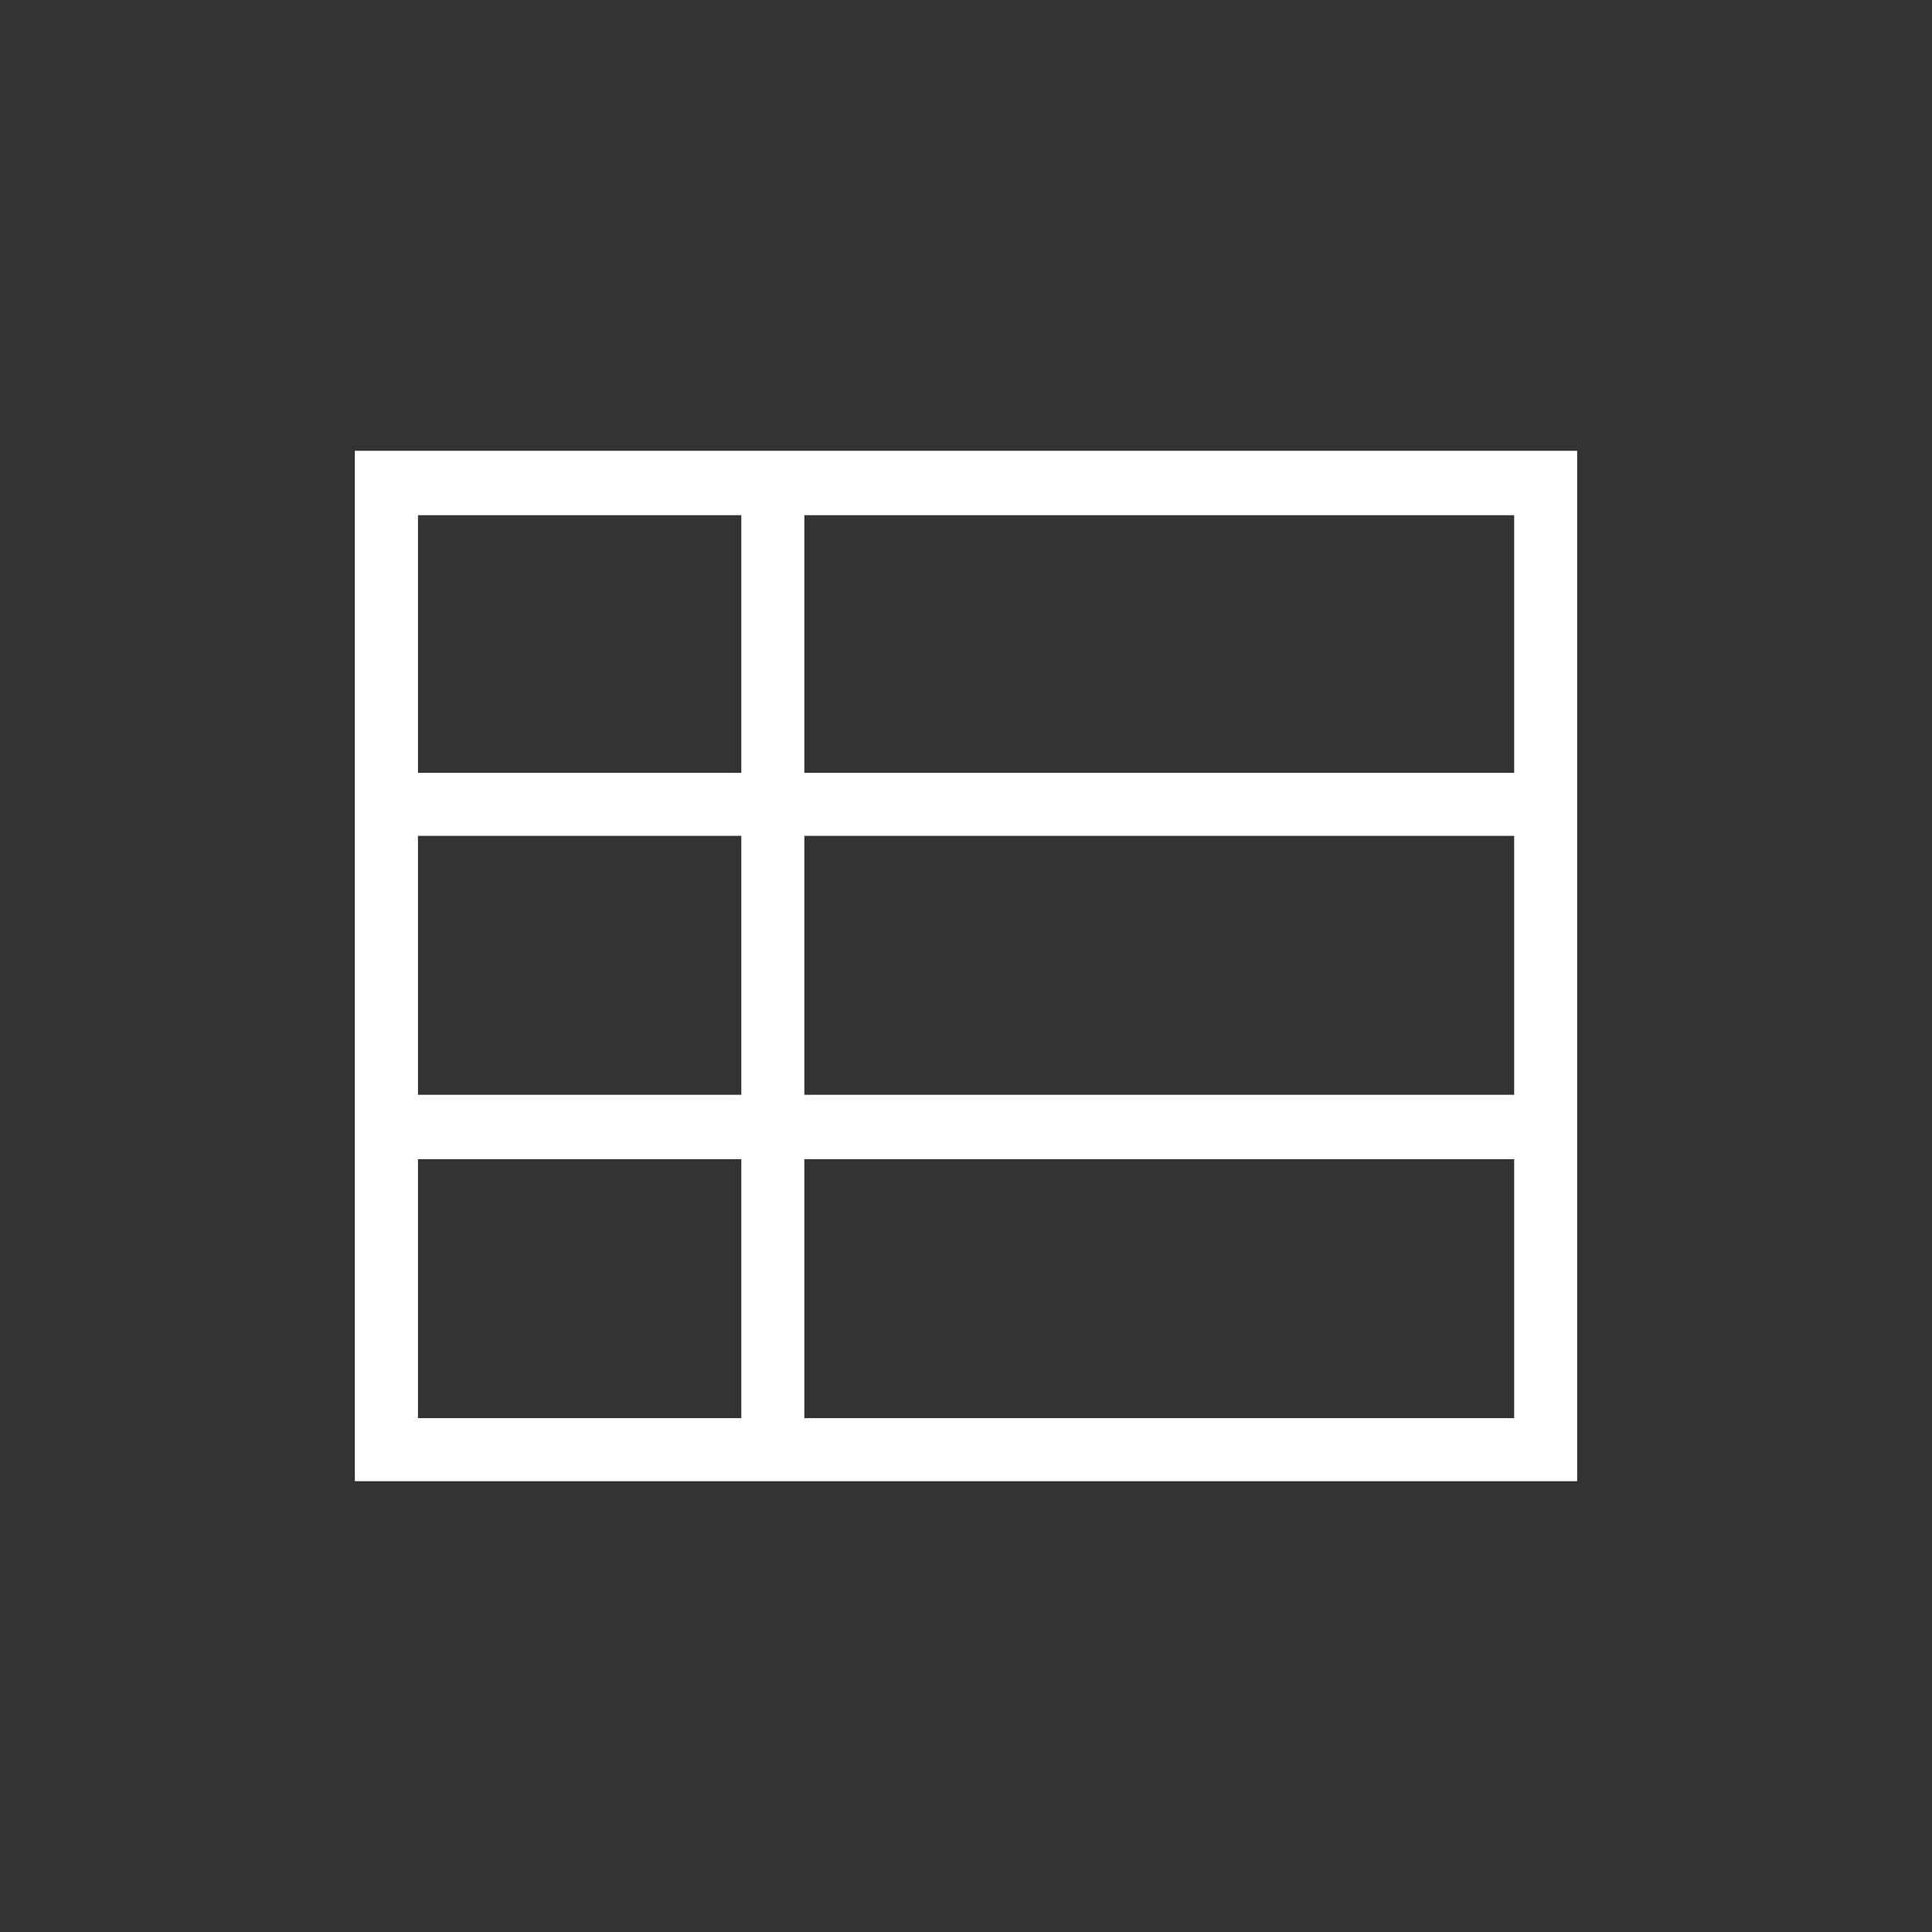 <?xml version="1.0" encoding="UTF-8" standalone="no"?>
<!-- Generator: Adobe Illustrator 16.0.0, SVG Export Plug-In . SVG Version: 6.00 Build 0)  -->

<svg
   xmlns:dc="http://purl.org/dc/elements/1.1/"
   xmlns:cc="http://creativecommons.org/ns#"
   xmlns:rdf="http://www.w3.org/1999/02/22-rdf-syntax-ns#"
   xmlns:svg="http://www.w3.org/2000/svg"
   xmlns="http://www.w3.org/2000/svg"
   xmlns:sodipodi="http://sodipodi.sourceforge.net/DTD/sodipodi-0.dtd"
   xmlns:inkscape="http://www.inkscape.org/namespaces/inkscape"
   version="1.1"
   id="Layer_1"
   x="0px"
   y="0px"
   width="30px"
   height="30px"
   viewBox="-0.5 0.5 30 30"
   enable-background="new -0.5 0.5 30 30"
   xml:space="preserve"
   inkscape:version="0.48.4 r9939"
   sodipodi:docname="sheets-logo-white.svg"><rect x="-0.5" y="0.5" width="30" height="30" fill="#333333" stroke="none"/><defs
     id="defs9" /><sodipodi:namedview
     pagecolor="#ffffff"
     bordercolor="#666666"
     borderopacity="1"
     objecttolerance="10"
     gridtolerance="10"
     guidetolerance="10"
     inkscape:pageopacity="0"
     inkscape:pageshadow="2"
     inkscape:window-width="1855"
     inkscape:window-height="1176"
     id="namedview7"
     showgrid="false"
     inkscape:zoom="7.8666667"
     inkscape:cx="-0.12711864"
     inkscape:cy="15"
     inkscape:window-x="65"
     inkscape:window-y="24"
     inkscape:window-maximized="1"
     inkscape:current-layer="Layer_1" /><rect
     x="-0.5"
     y="0.5"
     fill="none"
     width="30"
     height="30"
     id="rect3" /><g
     id="g2991"
     transform="translate(-5.49,-14)"><g
       id="g2988"><path
         d="m 10.5,21.5 v 16 h 18.98 v -16 H 10.5 z m 0.98,1 h 5.021 v 4 H 11.48 v -4 z m 0,4.979 h 5.021 V 31.5 H 11.48 v -4.021 z m 0,9.042 V 32.5 h 5.021 v 4.021 H 11.48 z m 17.022,0 H 17.48 V 32.5 h 11.022 v 4.021 z m 0,-5.021 H 17.48 V 27.479 H 28.502 V 31.5 z m 0,-5 H 17.48 v -4 h 11.022 v 4 z"
         id="path5"
         inkscape:connector-curvature="0"
         style="fill:#ffffff" /></g></g></svg>
